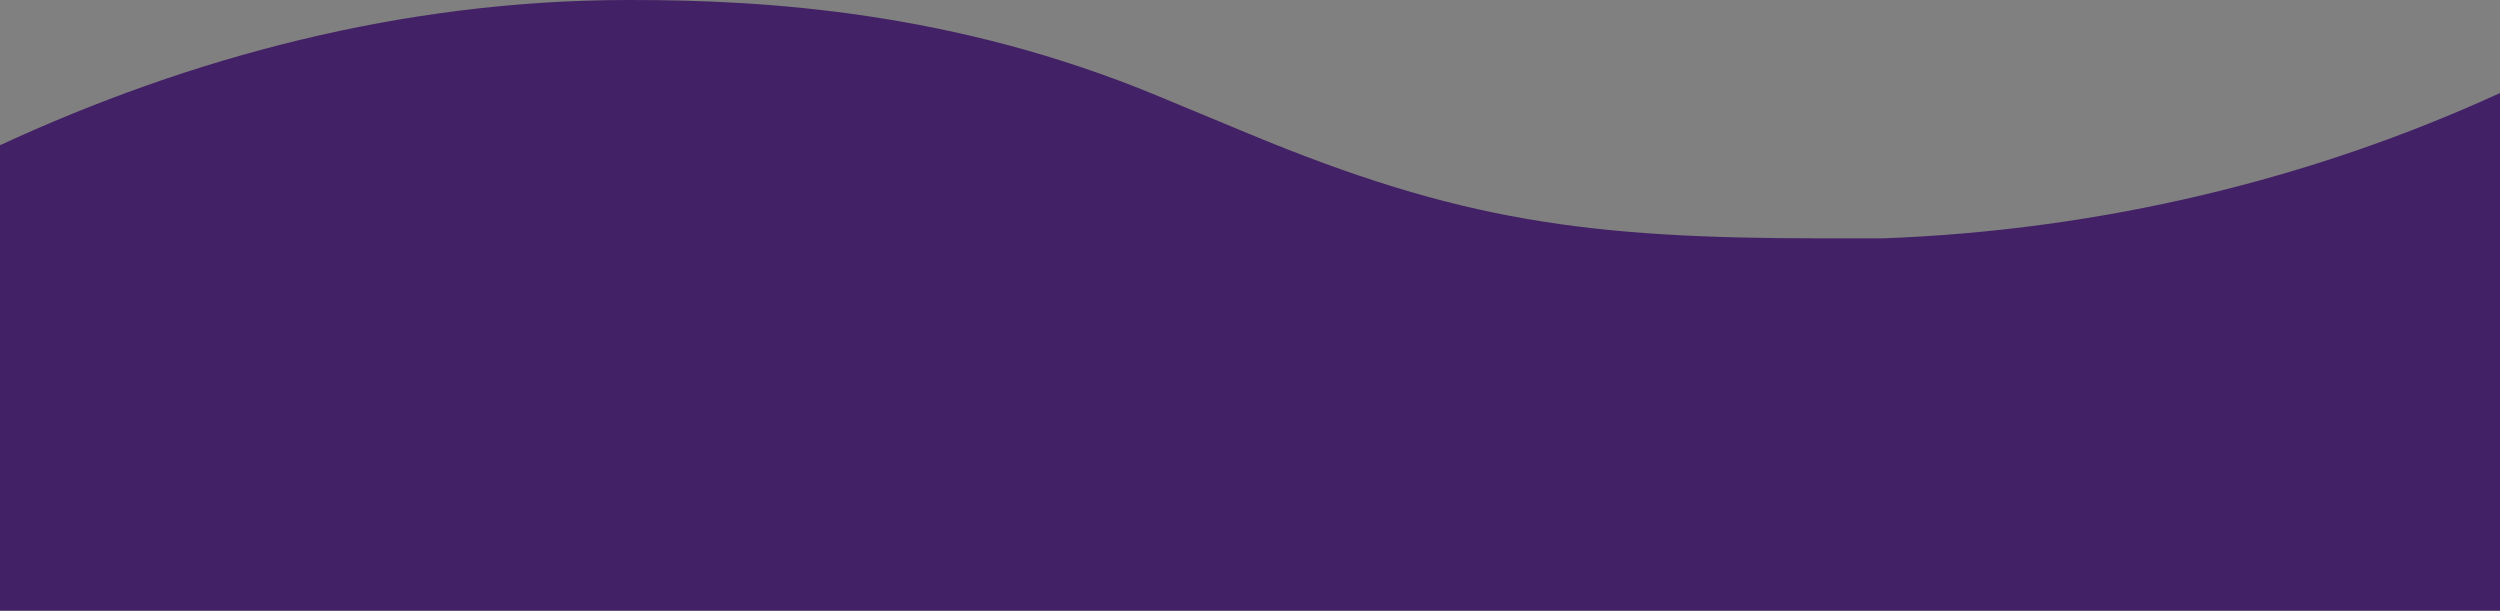 <svg xmlns="http://www.w3.org/2000/svg" viewBox="0 0 2045.28 499.58"><rect x="0" y="0" width="2045.28" height="499.58" fill="#808080" stroke="none"/><defs><style>.a{fill:#432166;}.b{fill:#cbf7cf;}</style></defs><title>swoop_footer2</title><path class="a" d="M2045.15,76.53V500H-.14V119.25C155.62,47.19,329,.82,511.78.44h5.3C624.7.43,780,9.55,946.67,78.75L1021.91,110c171.61,71.25,276.25,85.43,468.36,85.43h50C1719.1,188.82,1891.7,146.93,2045.15,76.53Z" transform="translate(0.14 -0.43)"/><path class="b" d="M517.08.64h-2.65" transform="translate(0.14 -0.43)"/></svg>